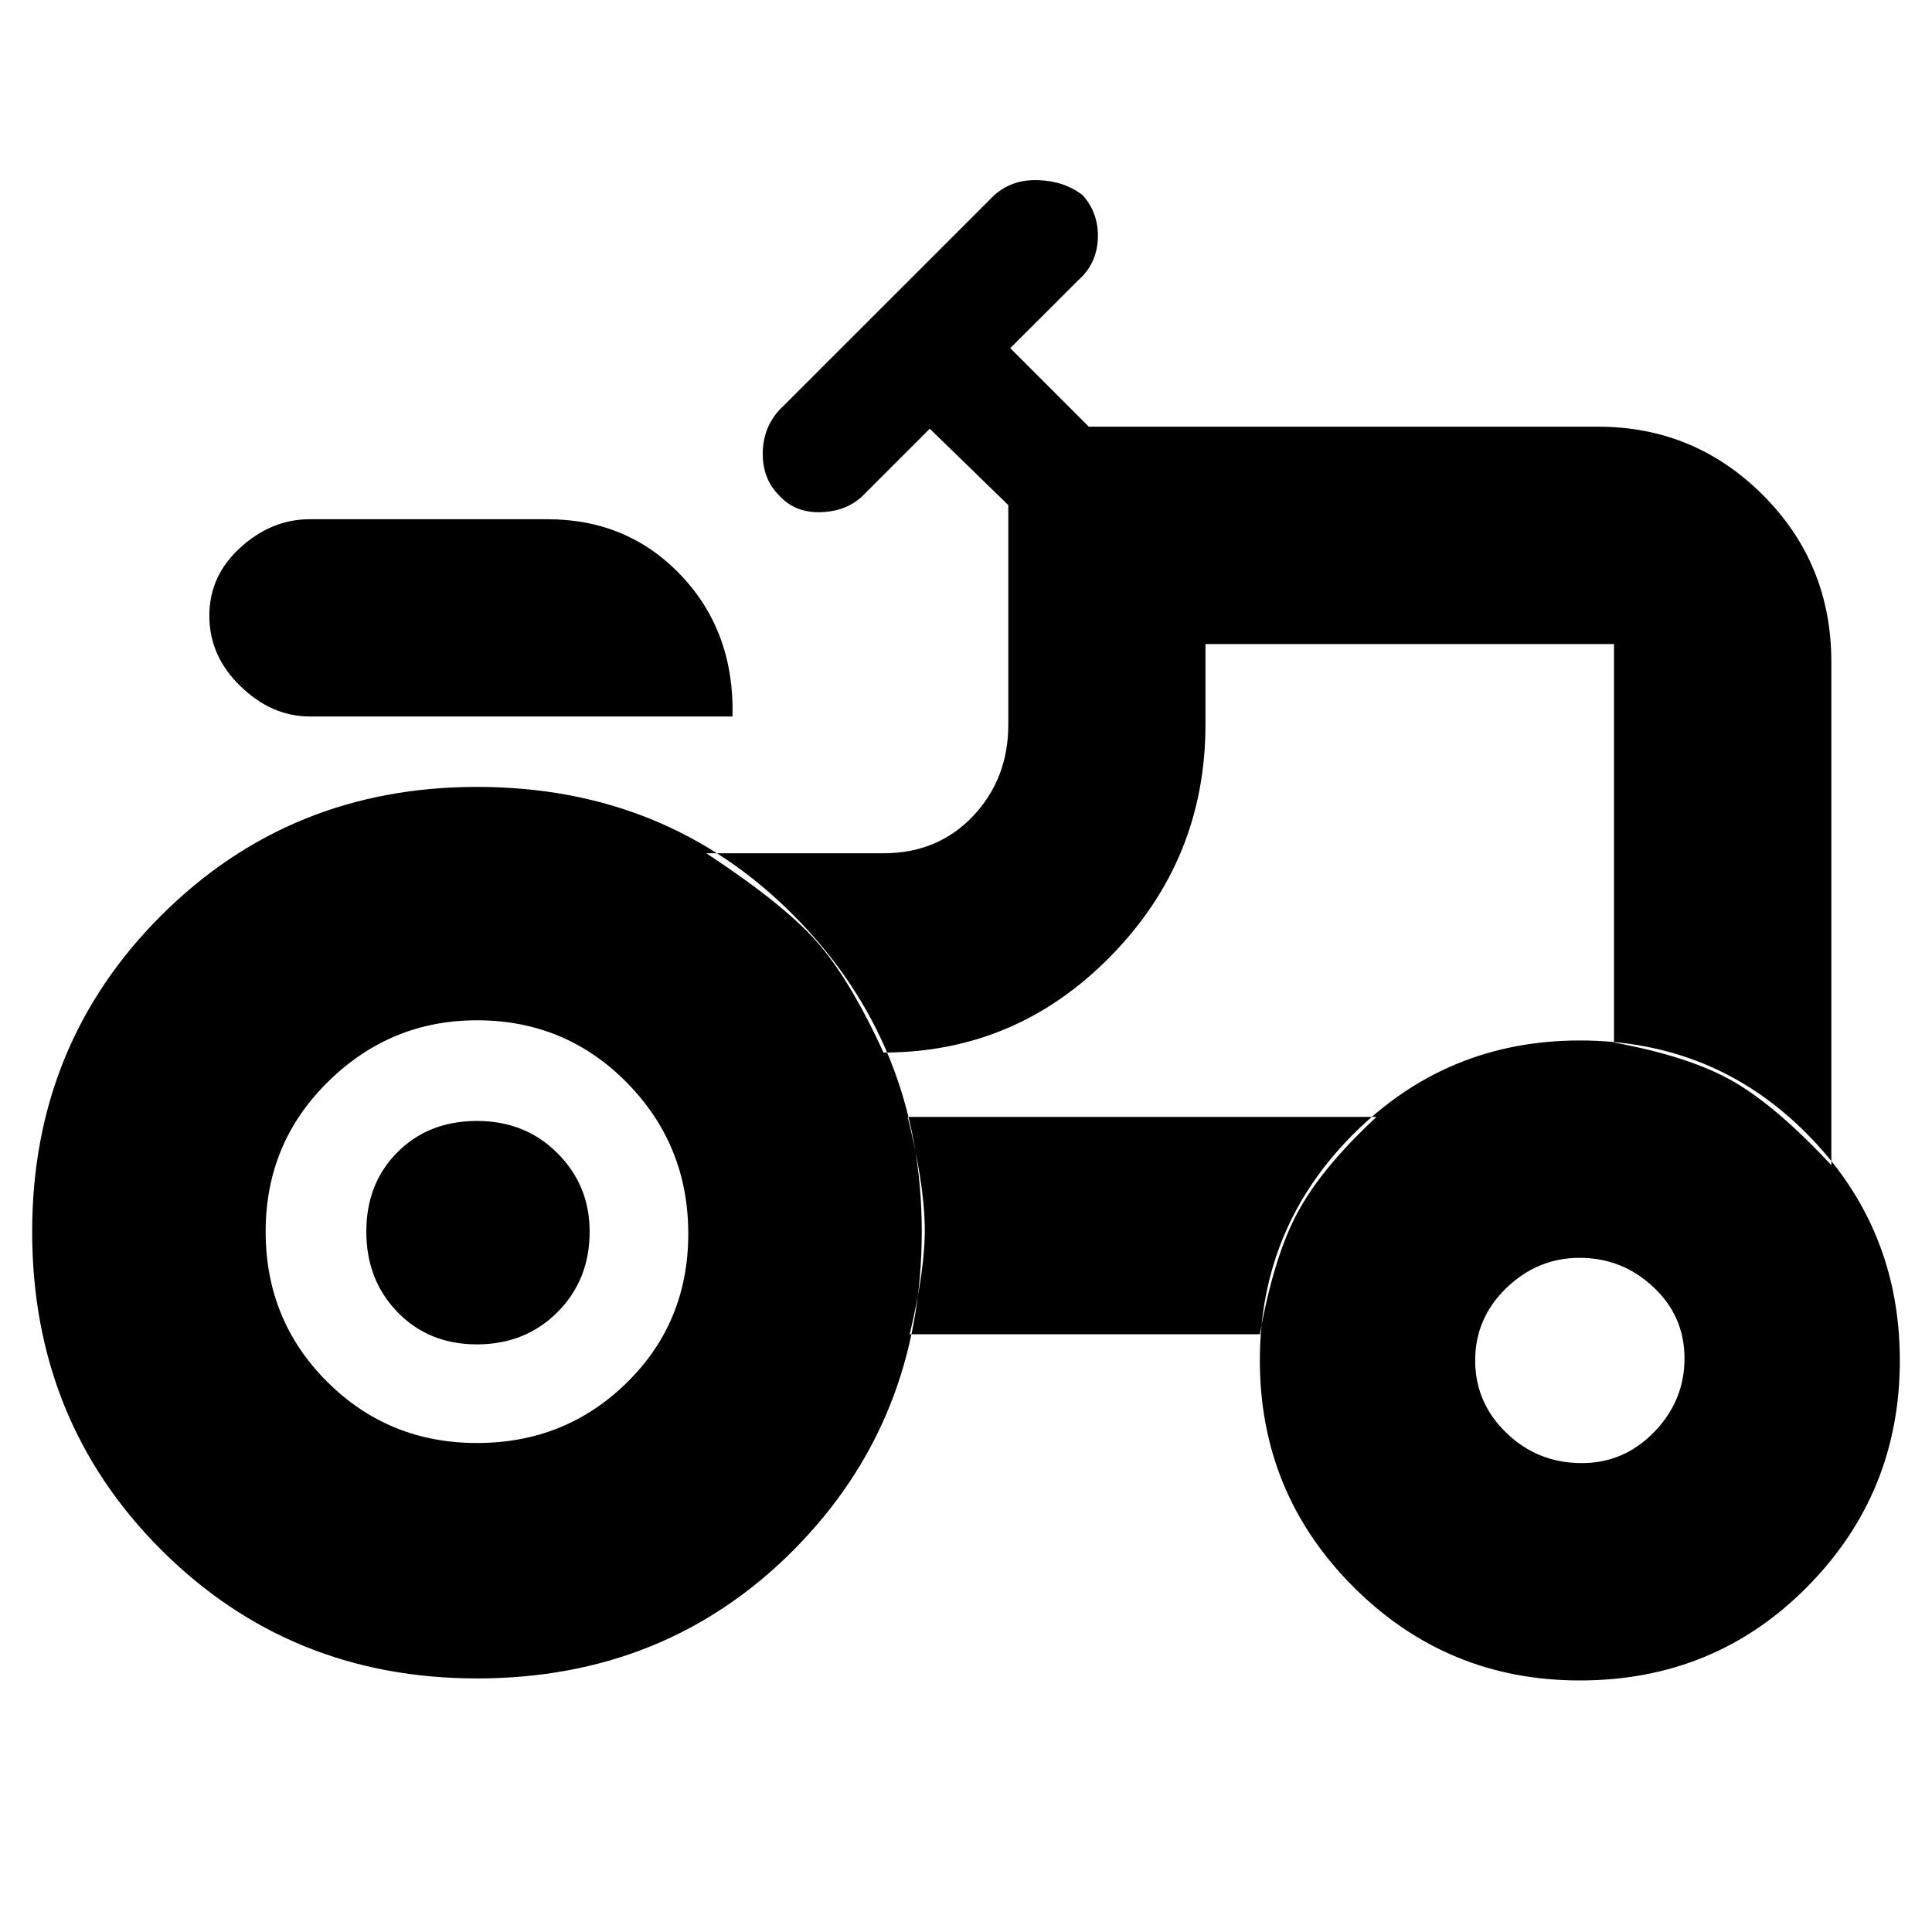 <svg xmlns="http://www.w3.org/2000/svg" height="20" width="20"><path d="M3.208 7.417q-.396 0-.718-.313-.323-.312-.323-.729t.323-.708q.322-.292.718-.292h2.459q.833 0 1.385.583.552.584.531 1.459Zm1.73 7.521q.916 0 1.552-.626.635-.624.635-1.541 0-.917-.635-1.563-.636-.646-1.552-.646-.896 0-1.542.636-.646.635-.646 1.552t.635 1.552q.636.636 1.553.636Zm11.437.208q.437 0 .75-.323t.313-.761q0-.437-.323-.739t-.761-.302q-.437 0-.76.312-.323.313-.323.75 0 .438.323.75.323.313.781.313ZM4.938 13.917q-.5 0-.823-.334-.323-.333-.323-.833 0-.5.323-.823.323-.323.823-.323.5 0 .833.334.333.333.333.812 0 .5-.333.833-.333.334-.833.334Zm11.77-3.125q.792.146 1.24.406.448.26 1.01.864V6.854q0-1.021-.708-1.729-.708-.708-1.708-.708h-5.271l-.813-.813.709-.708q.187-.167.198-.427.01-.261-.157-.448-.187-.146-.458-.156-.271-.011-.458.156L8.062 4.25q-.166.188-.166.448t.166.427q.167.187.438.177.271-.01.438-.177l.687-.687.813.791V7.5q0 .562-.365.948-.365.385-.927.385H7.312q.792.521 1.136.907.344.385.698 1.156 1.375 0 2.354-1 .979-1 .979-2.396v-.833h4.229Zm-3.666 3.02q.146-.812.396-1.27.25-.459.812-.98H9.396q.166.667.177 1.115.01.448-.156 1.135Zm3.312 3.584q-1.375 0-2.344-.969-.968-.969-.968-2.344t.968-2.343q.969-.969 2.344-.969 1.396 0 2.354.969.959.968.959 2.343t-.959 2.344q-.958.969-2.354.969Zm-11.416-.021q-1.938 0-3.271-1.333Q.333 14.708.333 12.75q0-1.938 1.334-3.271Q3 8.146 4.938 8.146q1.958 0 3.281 1.333 1.323 1.333 1.323 3.271 0 1.958-1.323 3.292-1.323 1.333-3.281 1.333Zm8.458-8.271Z"/></svg>